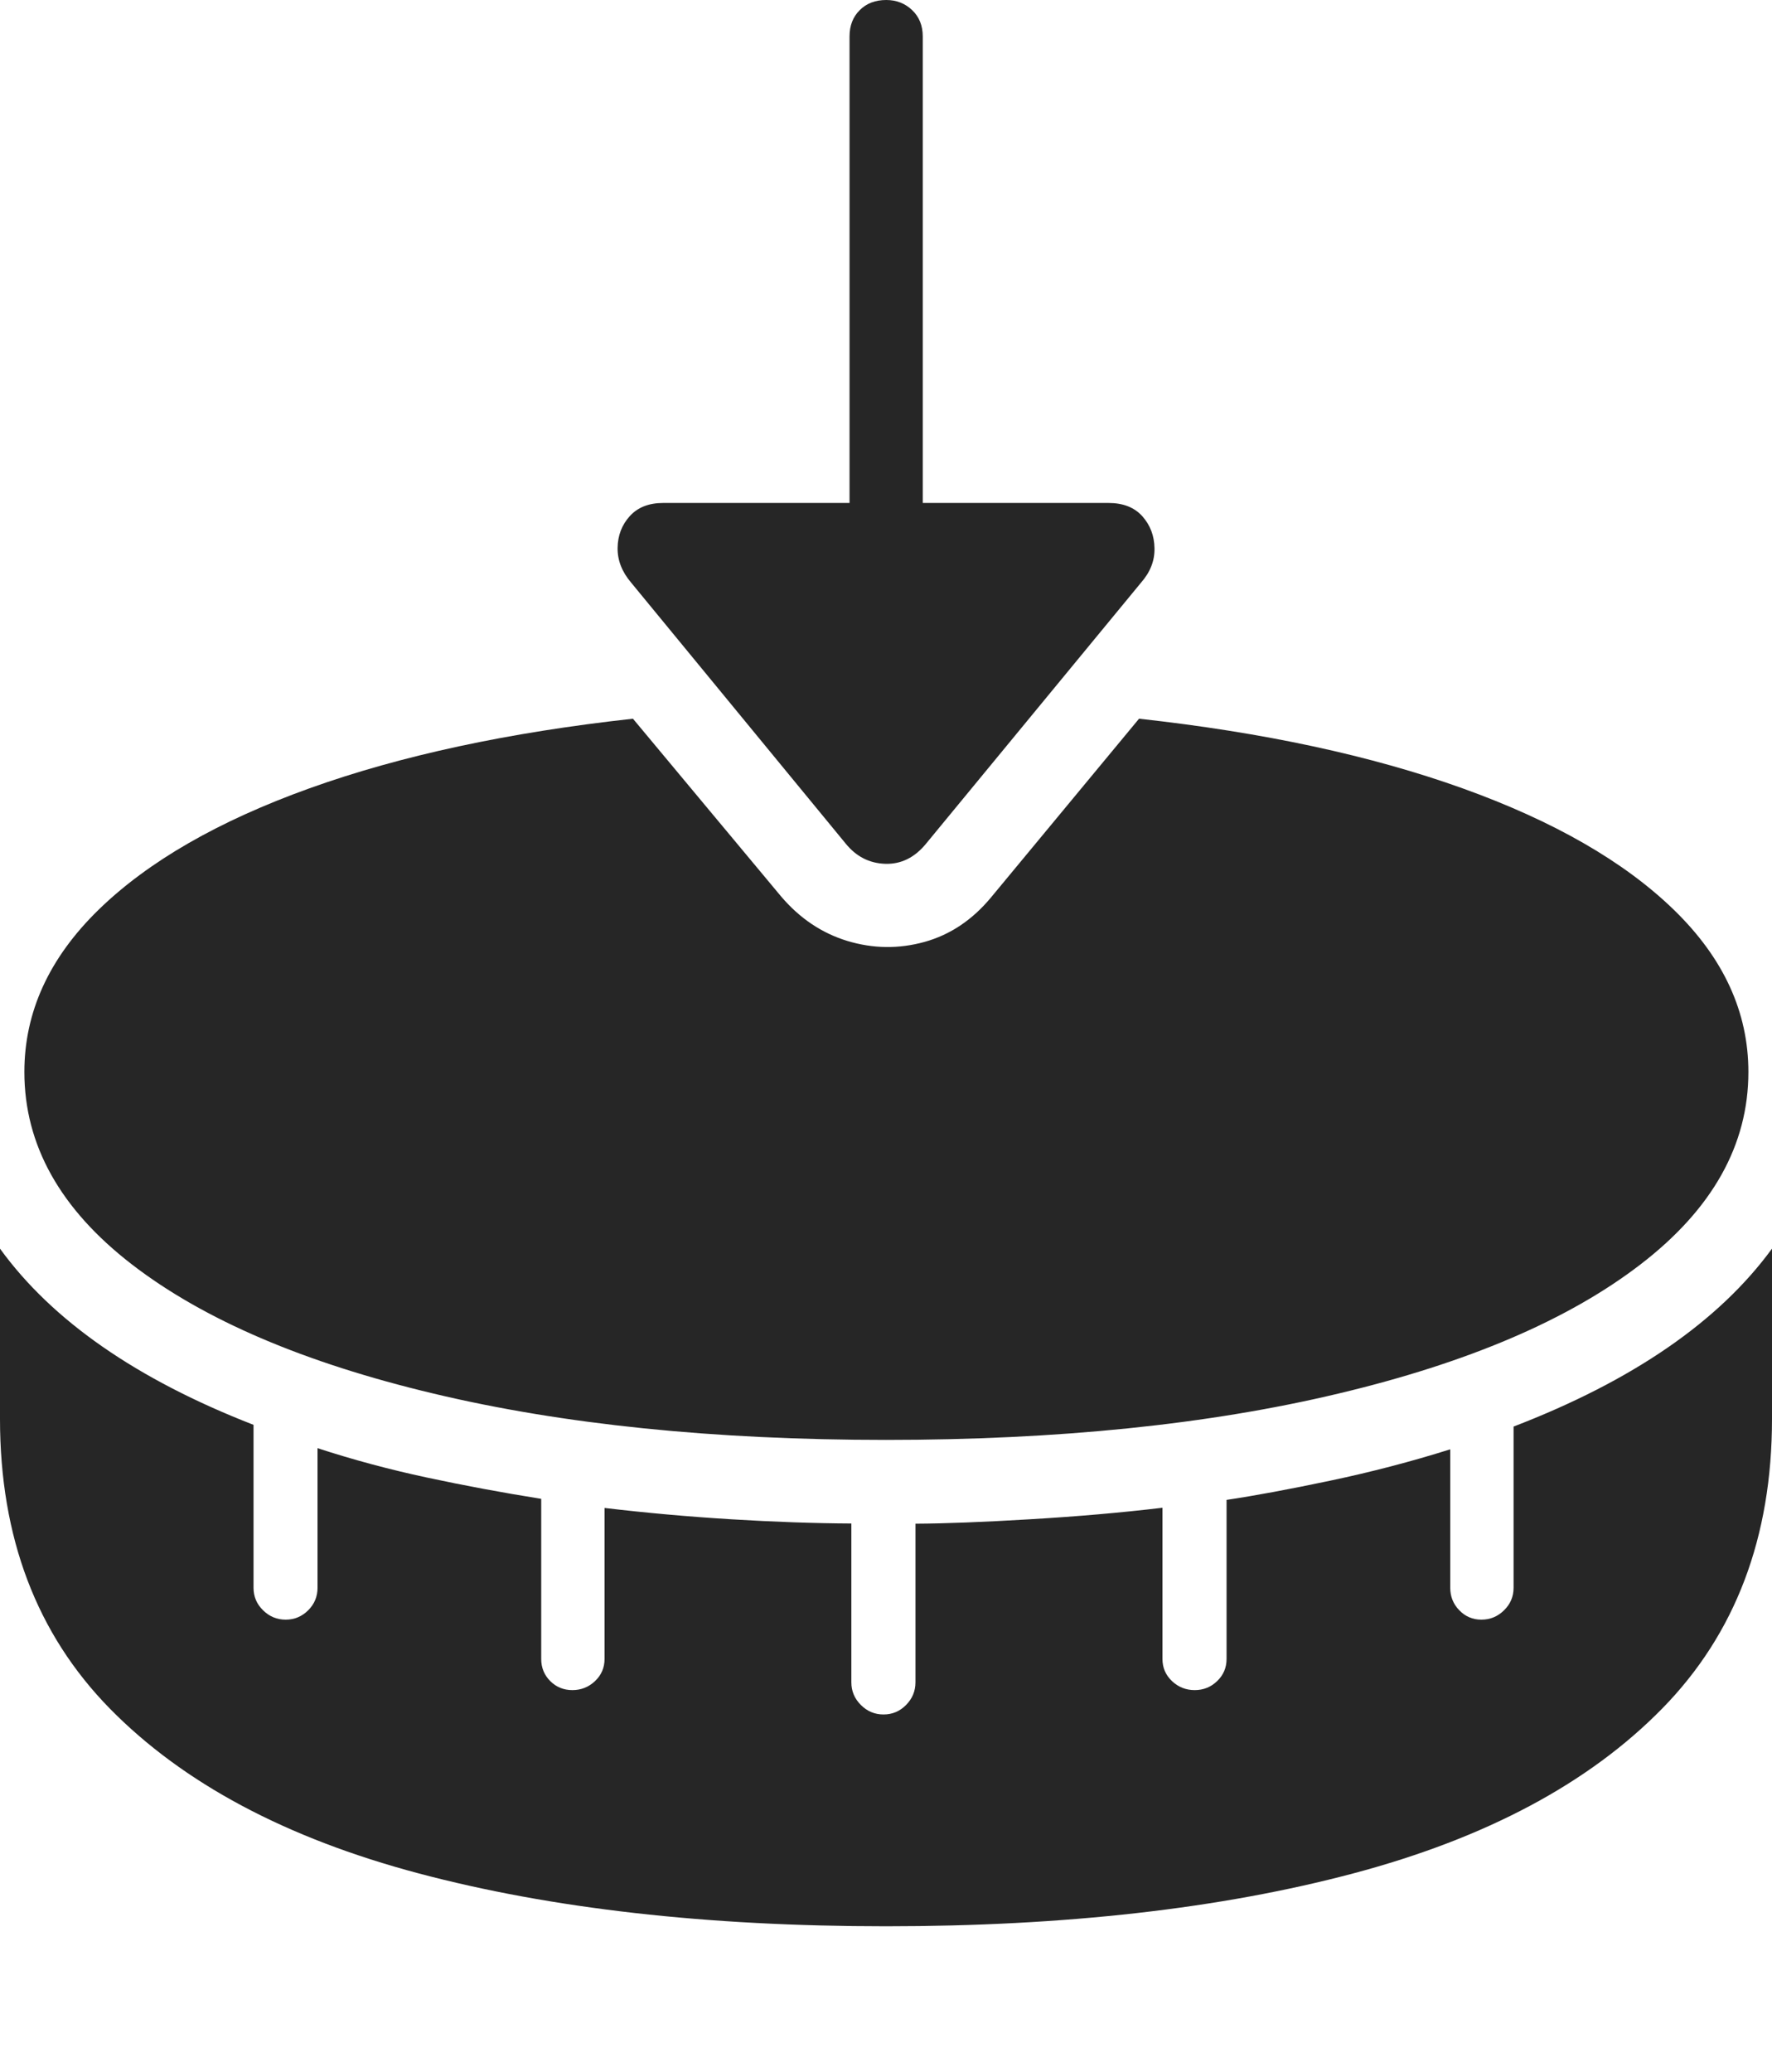 <?xml version="1.0" encoding="UTF-8"?>
<!--Generator: Apple Native CoreSVG 175-->
<!DOCTYPE svg
PUBLIC "-//W3C//DTD SVG 1.1//EN"
       "http://www.w3.org/Graphics/SVG/1.1/DTD/svg11.dtd">
<svg version="1.1" xmlns="http://www.w3.org/2000/svg" xmlns:xlink="http://www.w3.org/1999/xlink" width="18.466" height="21.59">
 <g>
  <rect height="21.59" opacity="0" width="18.466" x="0" y="0"/>
  <path d="M9.233 20.072Q12.028 20.072 14.103 19.521Q16.178 18.97 17.322 17.803Q18.466 16.636 18.466 14.785L18.466 13.011Q17.636 14.148 15.773 14.865L15.773 16.545Q15.773 16.682 15.674 16.779Q15.575 16.877 15.438 16.877Q15.301 16.877 15.207 16.779Q15.113 16.682 15.113 16.545L15.113 15.102Q14.503 15.294 13.861 15.429Q13.22 15.564 12.782 15.629L12.782 17.286Q12.782 17.423 12.684 17.517Q12.587 17.611 12.45 17.611Q12.312 17.611 12.213 17.517Q12.114 17.423 12.114 17.286L12.114 15.711Q11.467 15.788 10.733 15.831Q9.999 15.875 9.54 15.877L9.54 17.53Q9.54 17.667 9.442 17.766Q9.345 17.865 9.207 17.865Q9.07 17.865 8.971 17.766Q8.872 17.667 8.872 17.53L8.872 15.875Q8.288 15.872 7.618 15.831Q6.948 15.79 6.3 15.713L6.3 17.286Q6.3 17.423 6.201 17.517Q6.102 17.611 5.965 17.611Q5.828 17.611 5.734 17.517Q5.64 17.423 5.64 17.286L5.64 15.618Q5.036 15.522 4.448 15.396Q3.86 15.27 3.309 15.09L3.309 16.545Q3.309 16.682 3.212 16.779Q3.114 16.877 2.977 16.877Q2.84 16.877 2.741 16.779Q2.642 16.682 2.642 16.545L2.642 14.847Q0.815 14.136 0 13.011L0 14.785Q0 16.636 1.144 17.803Q2.289 18.97 4.363 19.521Q6.438 20.072 9.233 20.072ZM9.653 8.788L11.891 6.071Q12.035 5.907 12.031 5.713Q12.028 5.518 11.904 5.379Q11.78 5.241 11.552 5.241L9.616 5.241L9.616 0.38Q9.616 0.211 9.506 0.106Q9.395 0 9.236 0Q9.064 0 8.959 0.106Q8.853 0.211 8.853 0.38L8.853 5.241L6.911 5.241Q6.687 5.241 6.563 5.378Q6.439 5.515 6.436 5.708Q6.433 5.902 6.577 6.071L8.811 8.788Q8.976 8.993 9.225 9.001Q9.474 9.009 9.653 8.788ZM8.138 9.339L6.596 7.489Q4.651 7.703 3.226 8.214Q1.801 8.726 1.027 9.48Q0.254 10.234 0.254 11.17Q0.254 12.311 1.374 13.175Q2.495 14.04 4.517 14.521Q6.539 15.004 9.233 15.004Q11.924 15.004 13.948 14.521Q15.972 14.04 17.096 13.175Q18.22 12.311 18.22 11.17Q18.22 10.234 17.443 9.48Q16.666 8.726 15.24 8.214Q13.815 7.703 11.87 7.489L10.326 9.353Q10.034 9.704 9.634 9.815Q9.233 9.926 8.831 9.805Q8.43 9.683 8.138 9.339Z" fill="rgba(0,0,0,0.85)"/>
 </g>
</svg>
